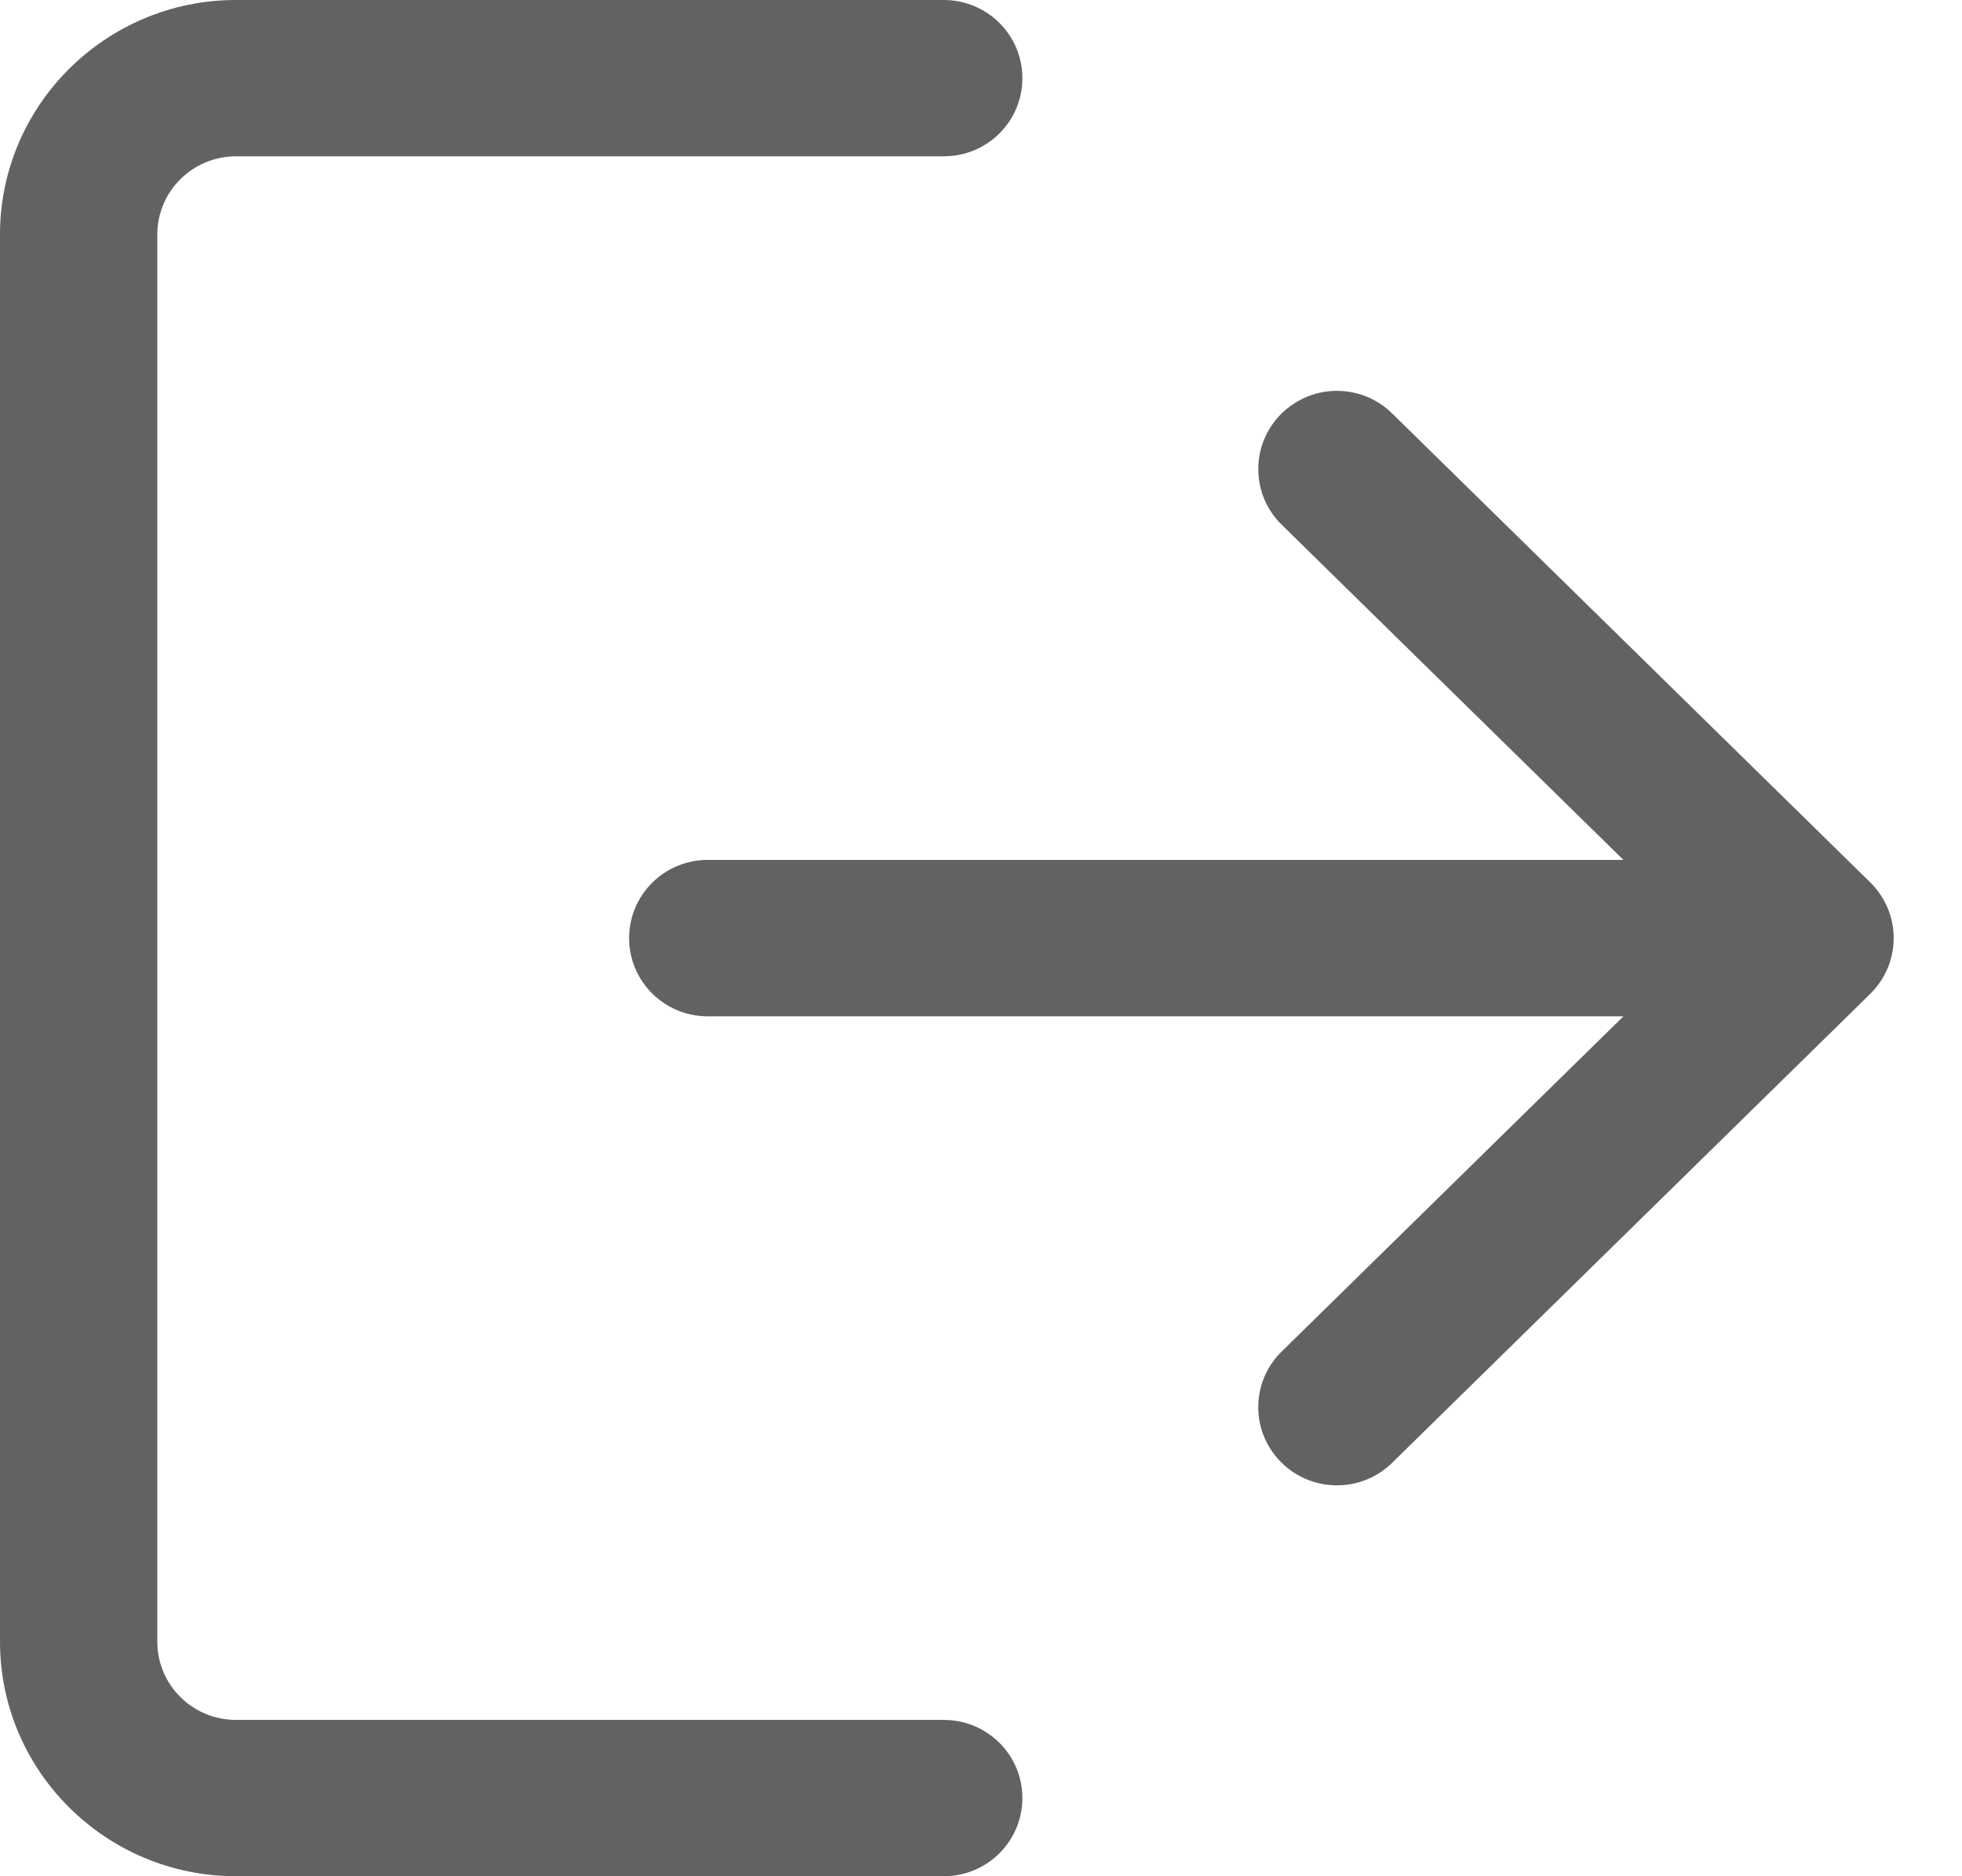 <svg width="23" height="22" viewBox="0 0 23 22" fill="none" xmlns="http://www.w3.org/2000/svg">
<path d="M11.063 1.833H2.766C2.257 1.833 1.844 2.244 1.844 2.75V19.25C1.844 19.756 2.257 20.167 2.766 20.167H11.063C11.573 20.167 11.985 20.576 11.985 21.083C11.985 21.59 11.573 22 11.063 22H2.766C1.241 22 0 20.766 0 19.25V2.75C0 1.234 1.241 0 2.766 0H11.063C11.573 0 11.985 0.41 11.985 0.917C11.985 1.424 11.573 1.833 11.063 1.833Z" fill="#626262"/>
<path d="M21.925 11.653L16.319 17.153C15.958 17.508 15.373 17.504 15.016 17.143C14.658 16.783 14.662 16.203 15.025 15.847L19.031 11.917H8.297C7.787 11.917 7.375 11.507 7.375 11C7.375 10.493 7.787 10.083 8.297 10.083H19.031L15.025 6.153C14.662 5.797 14.659 5.217 15.016 4.856C15.197 4.675 15.434 4.583 15.672 4.583C15.906 4.583 16.14 4.671 16.319 4.847L21.925 10.347C22.1 10.52 22.199 10.754 22.199 11C22.199 11.246 22.101 11.479 21.925 11.653Z" fill="#626262"/>
</svg>

